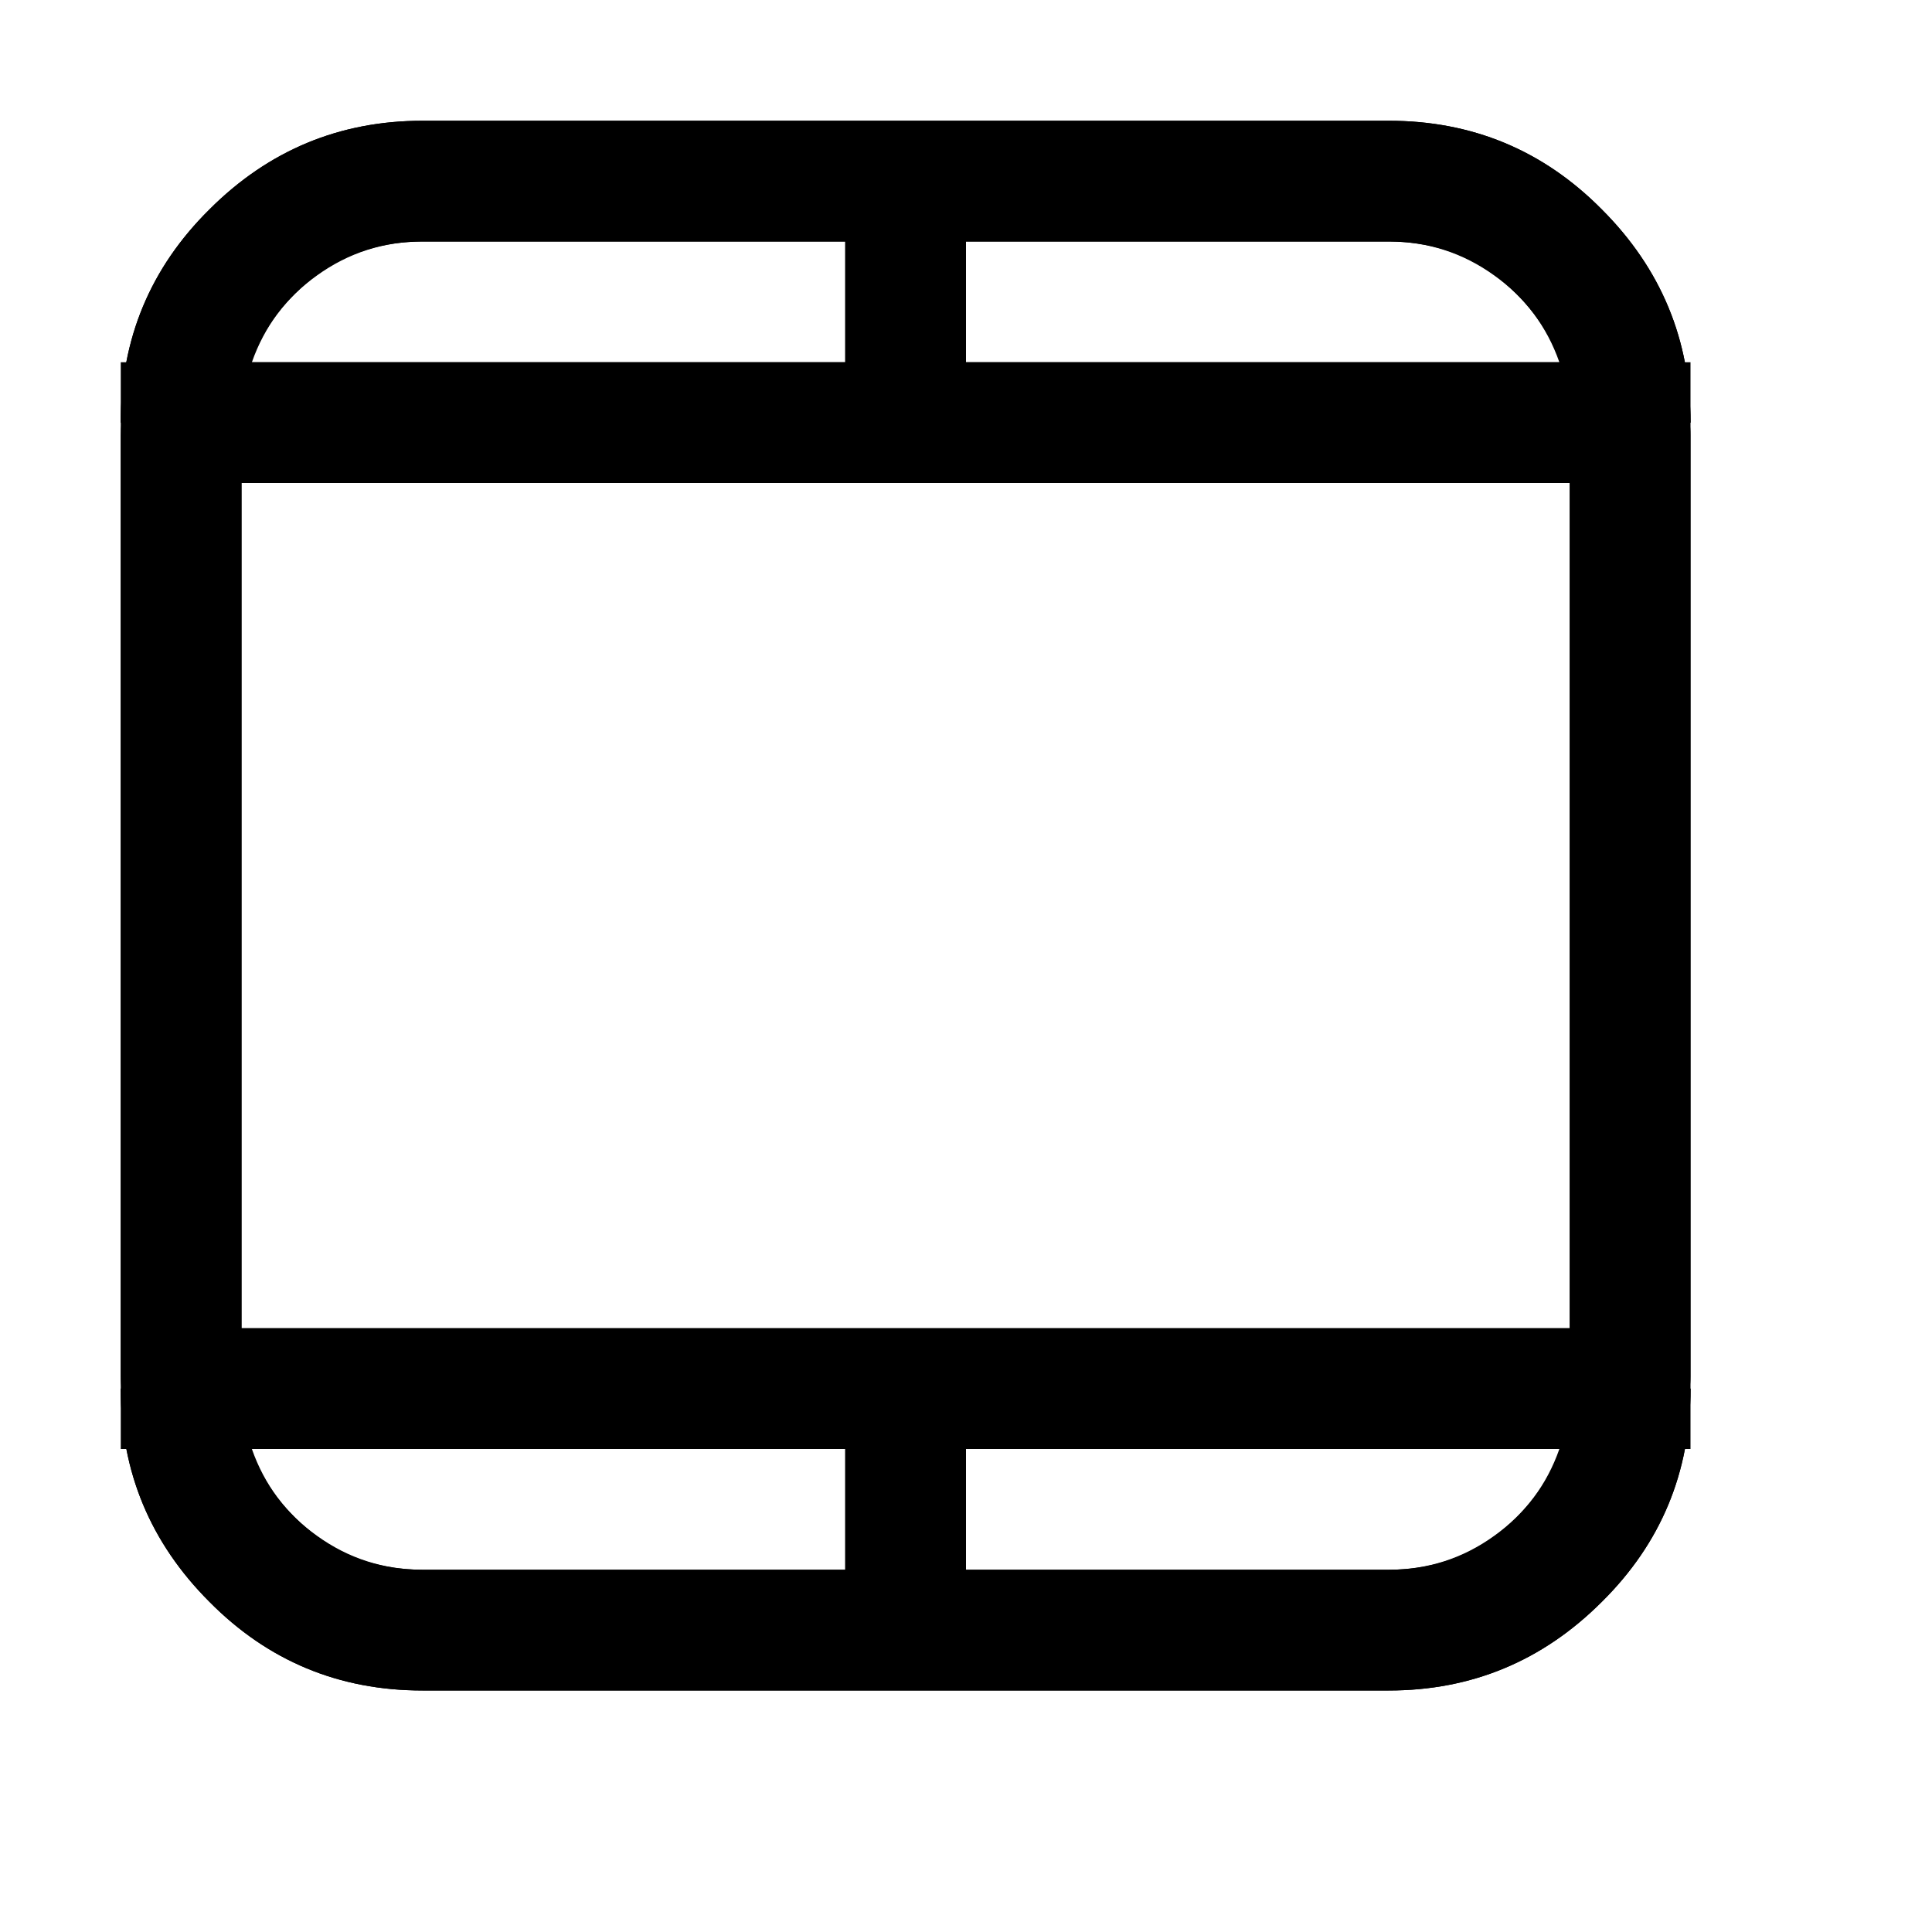 <?xml version="1.0" standalone="no"?>
<svg xmlns="http://www.w3.org/2000/svg" viewBox="0,0,2048,2048">
  <path class='OfficeIconColors_HighContrast' d='M129 448h-1q0-133 94-226 94-94 226-94h1024q133 0 226 94 94 94 94 226h-1q1 6 1 13v998q0 7-1 13h1q0 133-94 226-94 94-226 94h-1024q-133 0-226-94-94-94-94-226h1q-1-6-1-13v-998q0-6 1-13z m138-64h629v-128h-448q-62 0-112 36-49 35-69 92z m0 1152q20 57 69 92 50 36 112 36h448v-128h-629z m757 0v128h448q62 0 112-36 49-35 69-92h-629z m629-1152q-20-57-69-92-50-36-112-36h-448v128h629z m-1397 1024h1408v-896h-1408v896z'/>
  <path class='OfficeIconColors_m22' d='M448 256q-80 0-136 56-56 56-56 136h-128q0-133 94-226 94-94 226-94h1024q133 0 226 94 94 94 94 226h-128q0-80-56-136-56-56-136-56h-448v192h-128v-192h-448z m576 1216v192h448q80 0 136-56 56-56 56-136h128q0 133-94 226-94 94-226 94h-1024q-133 0-226-94-94-94-94-226h128q0 80 56 136 56 56 136 56h448v-192h128z'/>
  <path class='OfficeIconColors_m24' d='M256 512v896h1408v-896h-1408z m-128-51q0-25 0-34 0-17 0-43h1587q38 0 77 0l0 1075q0 38 0 77h-1587q-38 0-77 0v-1075z'/>
</svg>